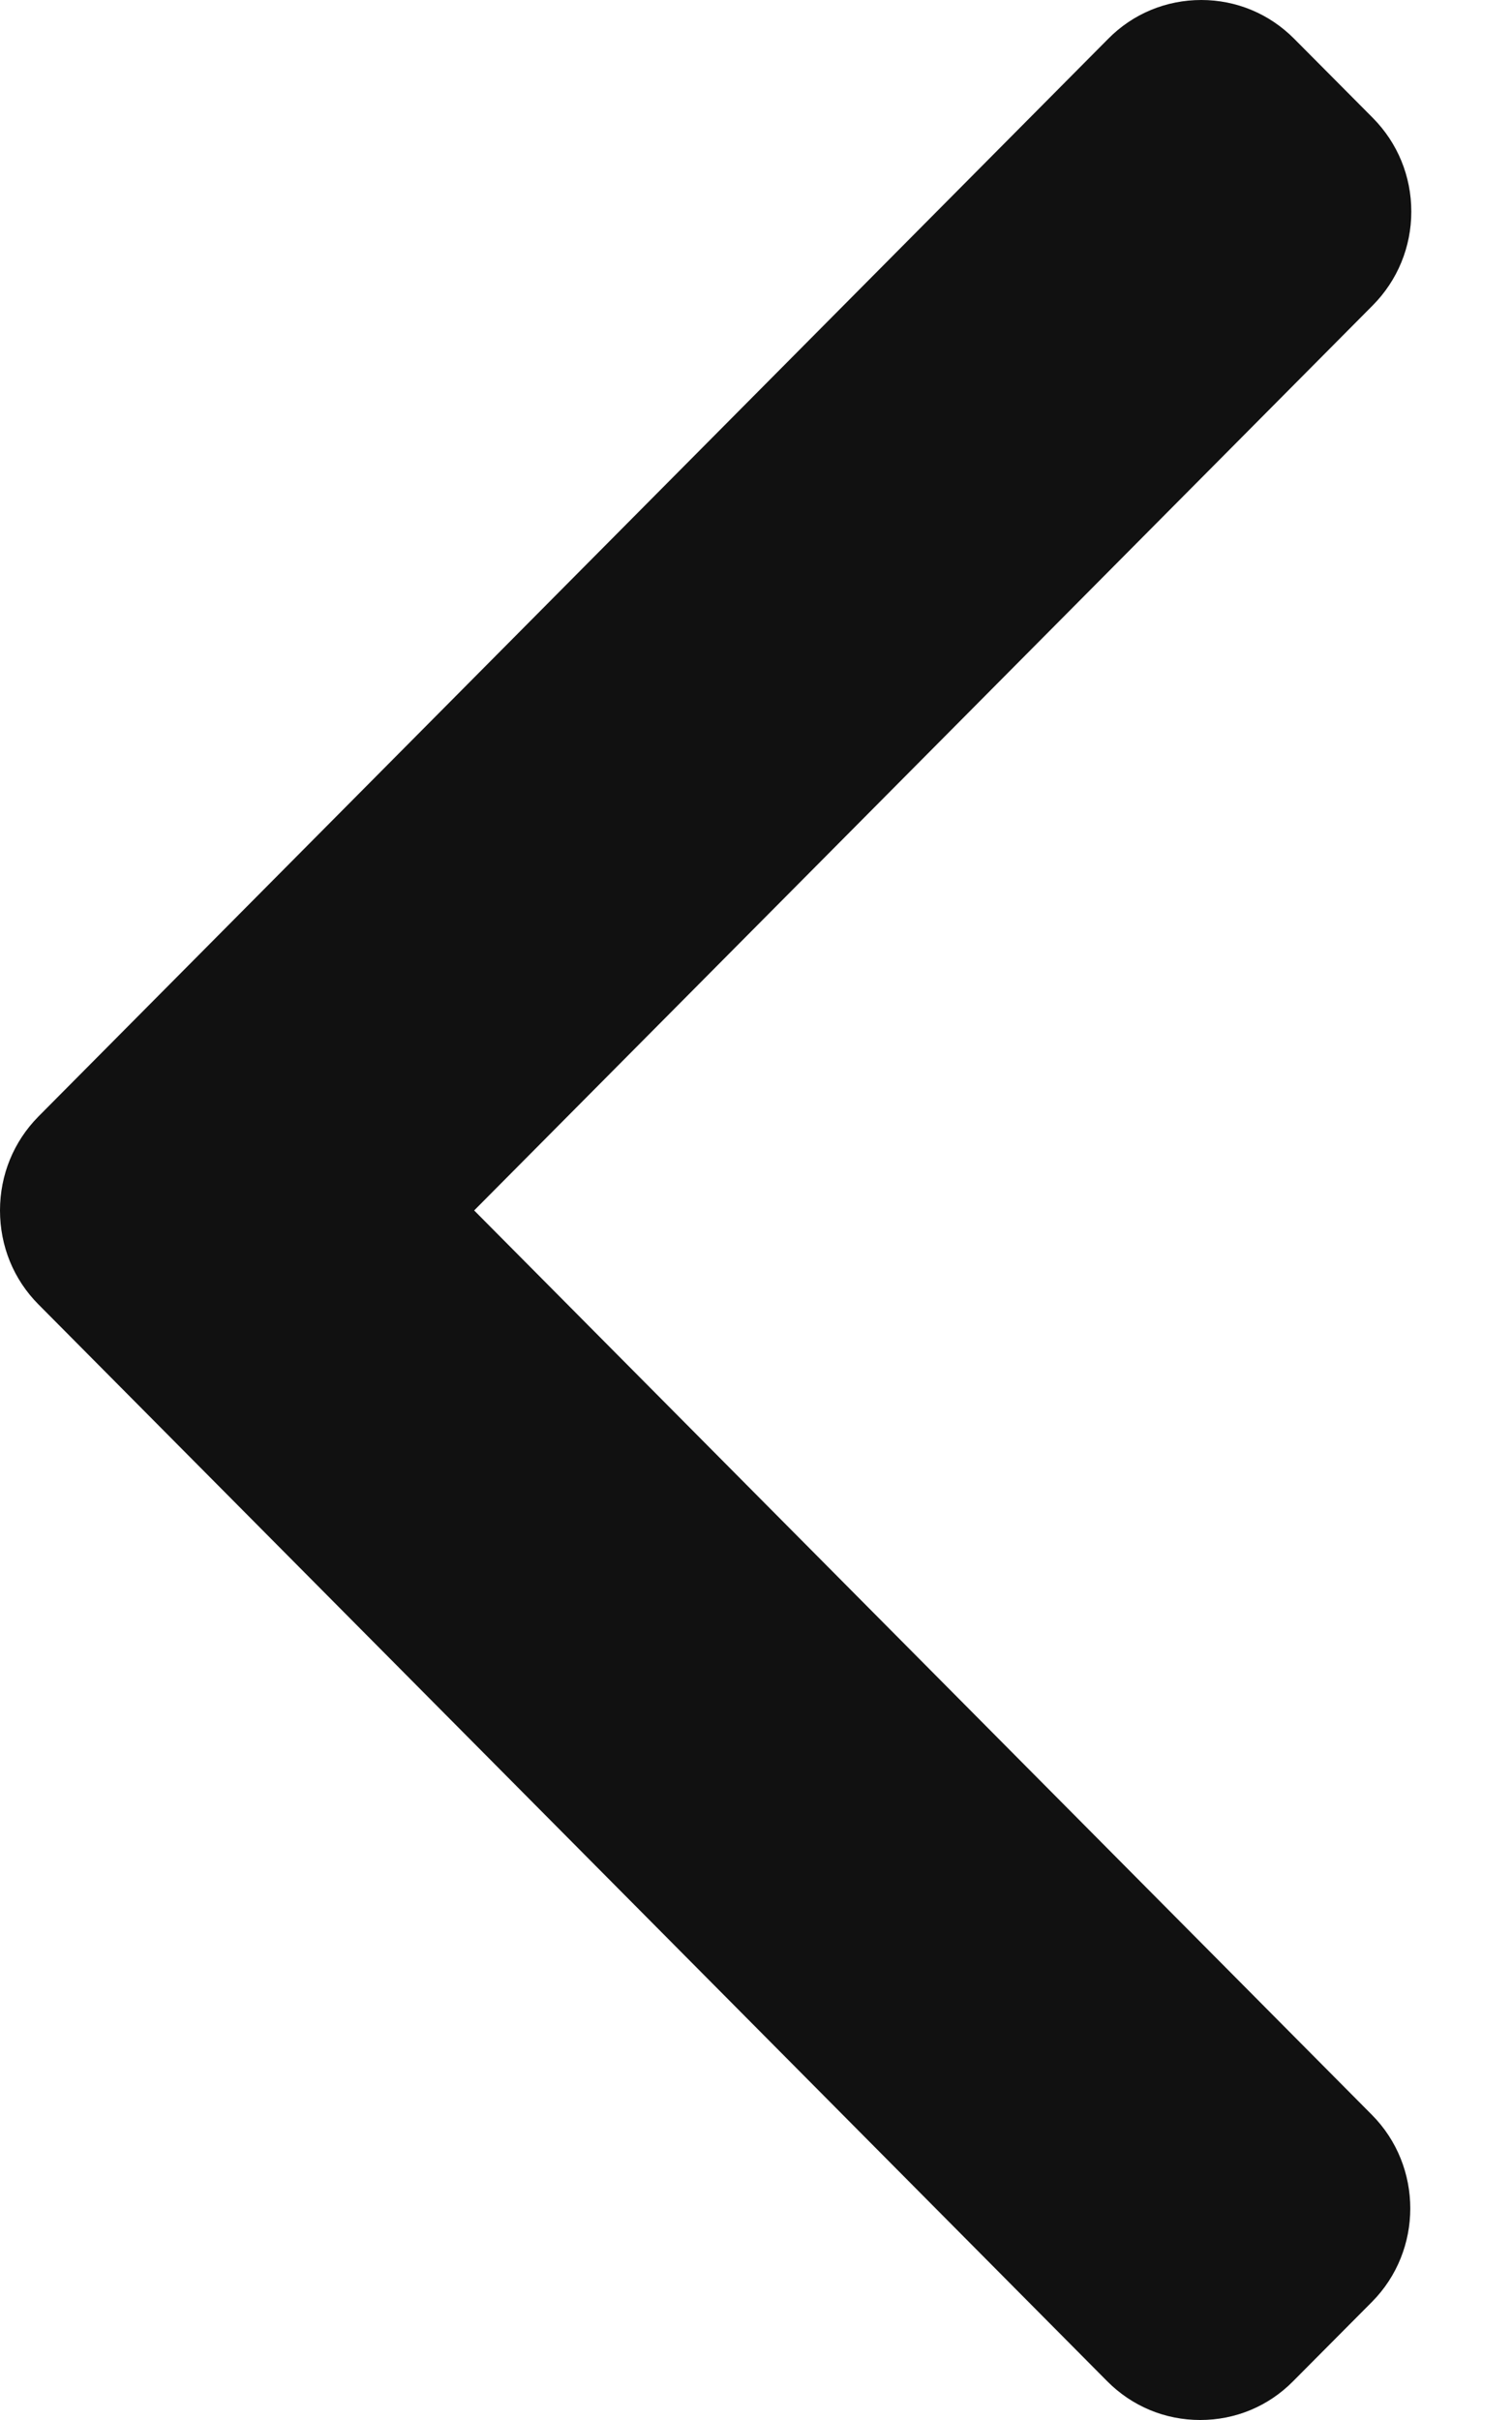 <svg width="10" height="16" viewBox="0 0 10 16" fill="none" xmlns="http://www.w3.org/2000/svg"> <path d="M0.254 8.624L7.323 15.744C7.487 15.909 7.705 16 7.938 16C8.171 16 8.389 15.909 8.552 15.744L9.073 15.22C9.412 14.879 9.412 14.323 9.073 13.982L3.136 8.003L9.08 2.018C9.243 1.853 9.334 1.633 9.334 1.399C9.334 1.164 9.243 0.945 9.08 0.78L8.559 0.256C8.395 0.091 8.177 -1.01081e-07 7.945 -1.21429e-07C7.712 -1.41776e-07 7.493 0.091 7.33 0.256L0.254 7.382C0.09 7.548 -0 7.768 0 8.003C-0 8.239 0.09 8.459 0.254 8.624Z" fill="#111111"/> </svg> 